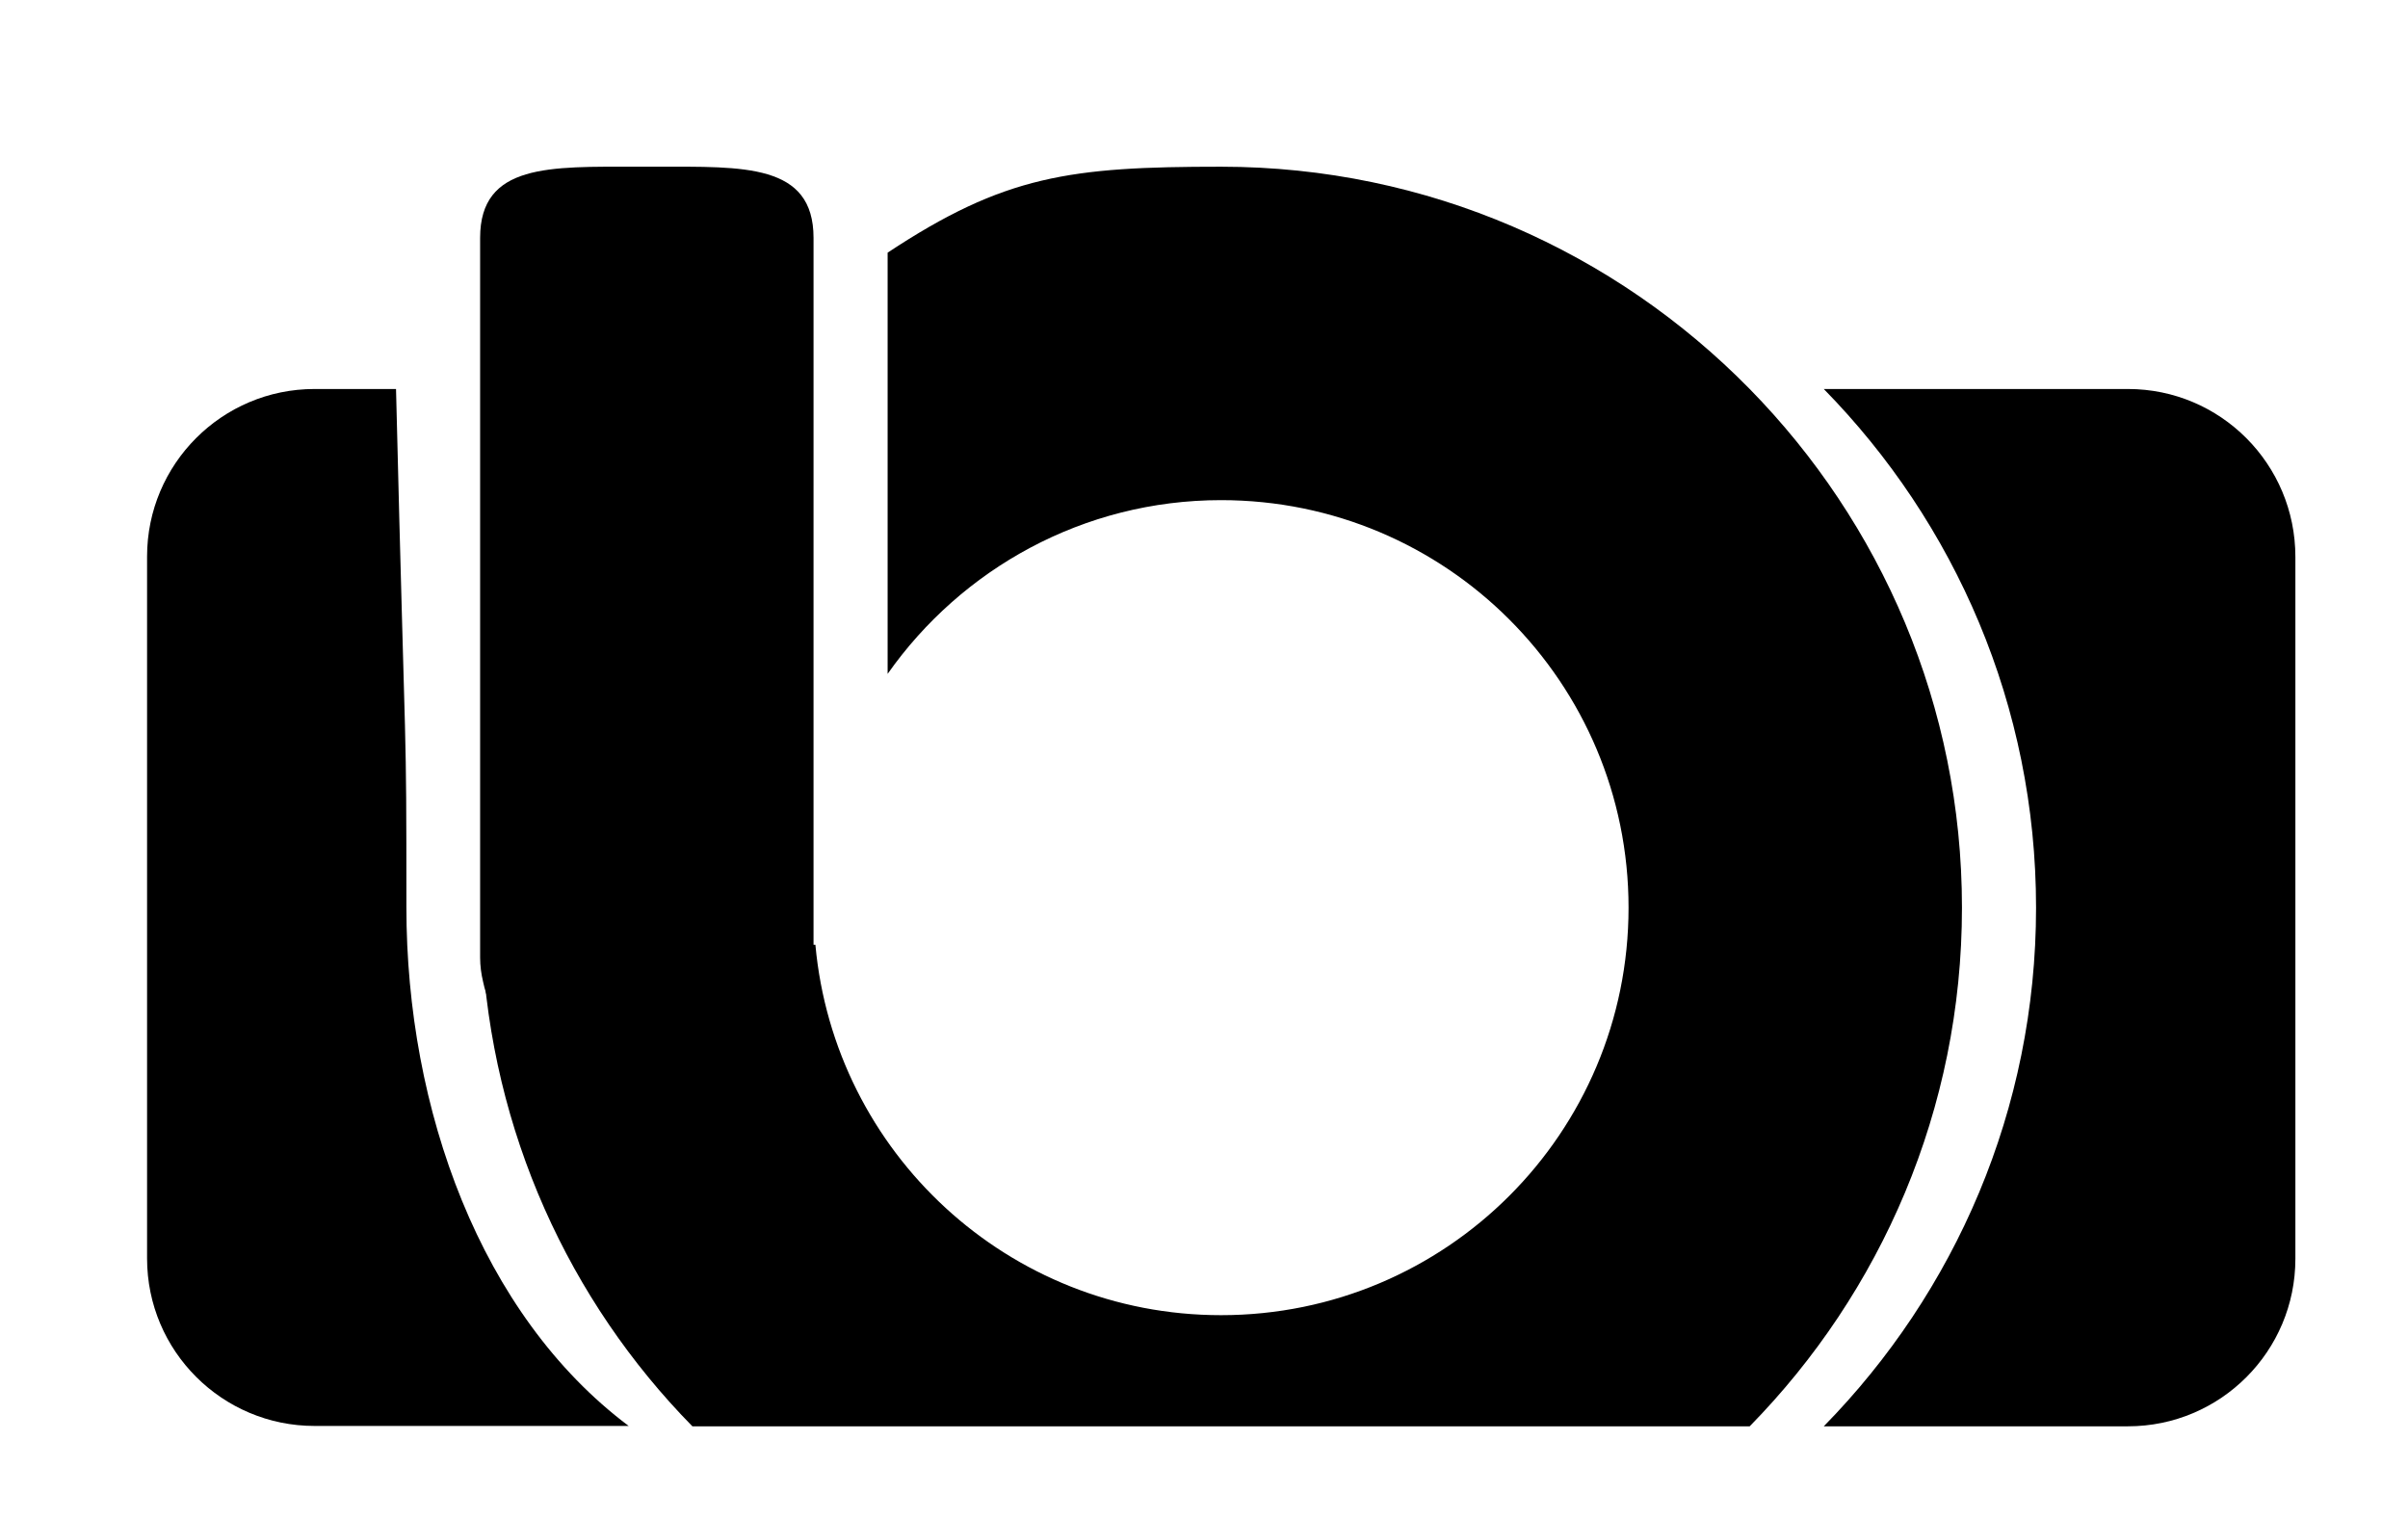 <?xml version="1.0" encoding="utf-8"?>
<!-- Generator: Adobe Illustrator 24.0.1, SVG Export Plug-In . SVG Version: 6.00 Build 0)  -->
<svg version="1.1" id="Layer_1" xmlns="http://www.w3.org/2000/svg" xmlns:xlink="http://www.w3.org/1999/xlink" x="0px" y="0px"
	 viewBox="0 0 65 41" style="enable-background:new 0 0 65 41;" xml:space="preserve">
<path d="M10.69,10.5H8.49c-2.5,0-4.52,2.03-4.52,4.52v18.95c0,2.5,2.03,4.52,4.52,4.52h8.48c-4-3-6-8.55-6-14S10.96,21.5,10.69,10.5
	z"/>
<path d="M57.44,10.5h-8.21c3.54,3.61,5.73,8.55,5.73,14s-2.19,10.39-5.73,14h8.21c2.5,0,4.52-2.03,4.52-4.52V15.03
	C61.96,12.53,59.94,10.5,57.44,10.5z"/>
<path d="M17.19,29.5h4.77v-4.31V13.12v-2.31V6.42c0-2.01-1.89-1.92-4.23-1.92h-0.54c-2.34,0-4.23-0.09-4.23,1.92v19.43
	c0,0.22,0.03,0.44,0.08,0.65C13.4,28.21,15.12,29.5,17.19,29.5z"/>
<path d="M47.23,10.5c-3.63-3.7-8.68-6-14.27-6c-4.07,0-5.84,0.23-9,2.32v3.68v7.69c1.99-2.83,5.28-4.69,9-4.69c6.08,0,11,4.92,11,11
	s-4.92,11-11,11c-5.74,0-10.44-4.39-10.95-10h-0.05h-6h-2.95c0.25,5.05,2.36,9.62,5.68,13h28.54c3.54-3.61,5.73-8.55,5.73-14
	S50.77,14.11,47.23,10.5z"/>
</svg>
